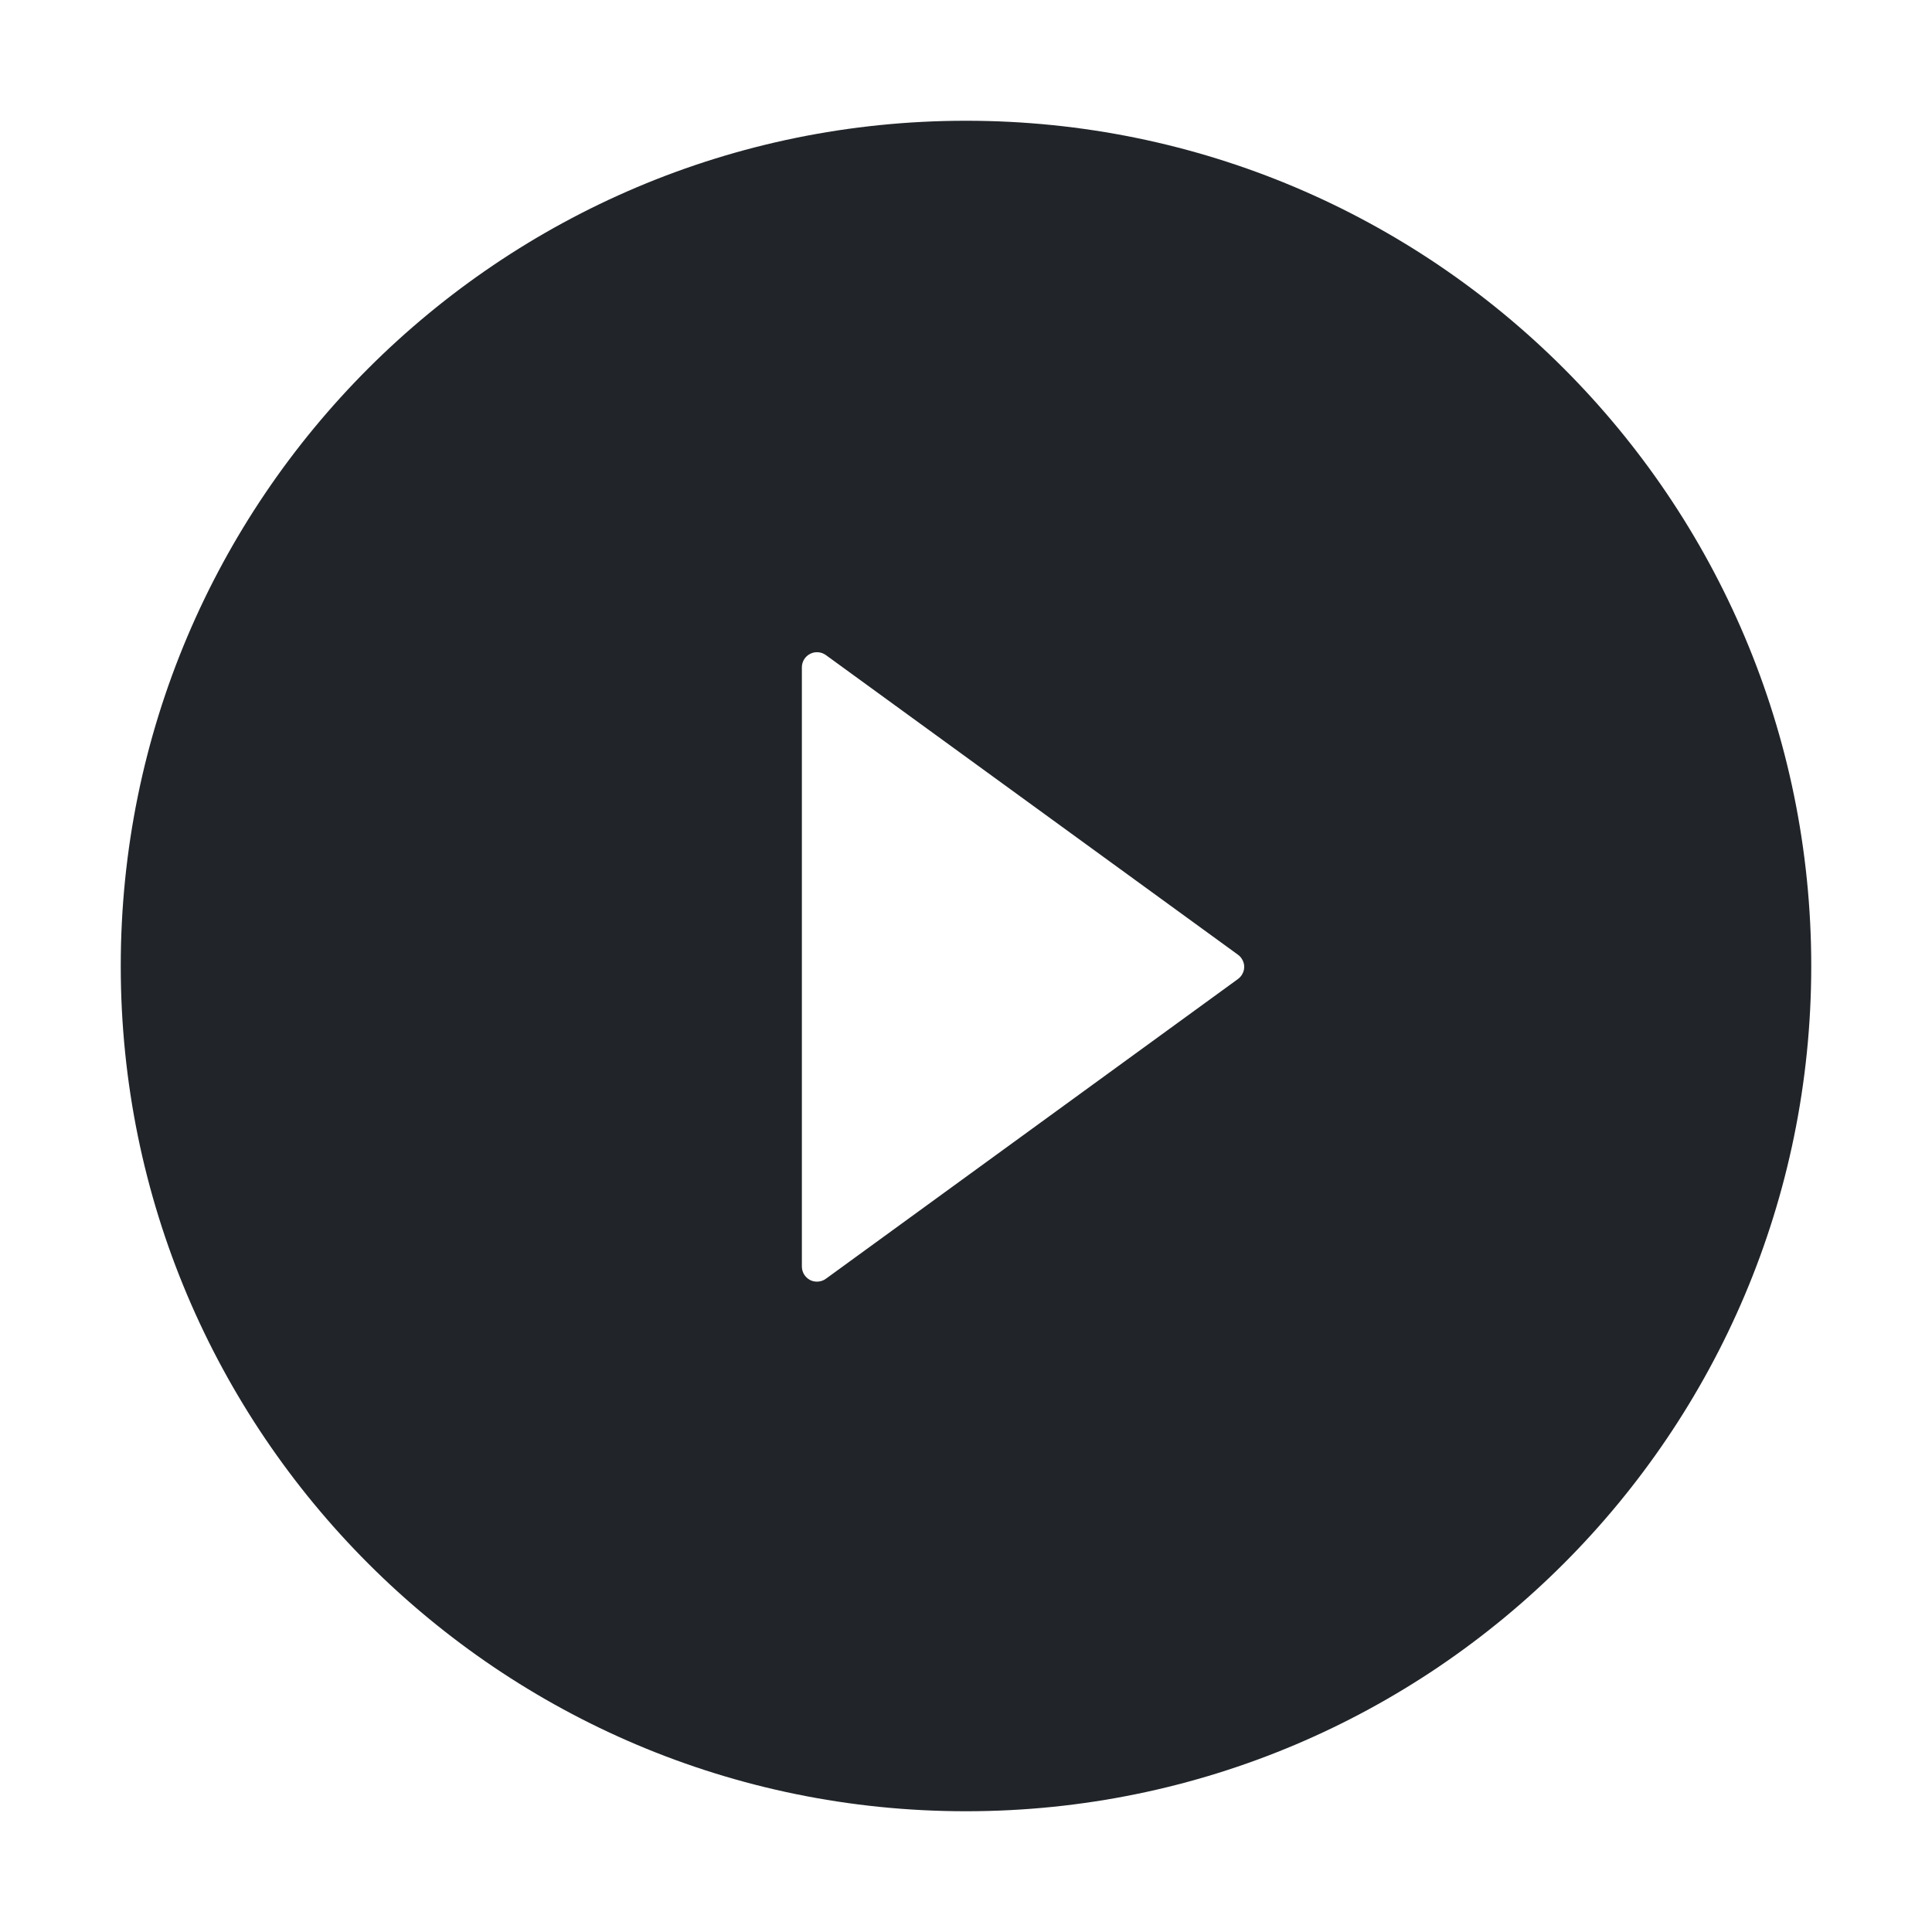<svg width="20" height="20" viewBox="0 0 20 20" fill="none" xmlns="http://www.w3.org/2000/svg">
<path d="M10 1.25C5.168 1.25 1.25 5.168 1.25 10C1.25 14.832 5.168 18.75 10 18.75C14.832 18.75 18.75 14.832 18.75 10C18.75 5.168 14.832 1.25 10 1.25ZM12.815 10.135L8.549 13.238C8.525 13.255 8.498 13.265 8.469 13.267C8.44 13.269 8.412 13.264 8.386 13.251C8.36 13.237 8.339 13.217 8.324 13.193C8.309 13.168 8.301 13.14 8.301 13.111V6.908C8.301 6.879 8.309 6.851 8.324 6.826C8.339 6.802 8.36 6.782 8.386 6.769C8.412 6.755 8.44 6.75 8.469 6.752C8.498 6.754 8.525 6.764 8.549 6.781L12.815 9.883C12.835 9.897 12.851 9.916 12.862 9.938C12.874 9.96 12.88 9.984 12.88 10.009C12.88 10.034 12.874 10.058 12.862 10.08C12.851 10.102 12.835 10.12 12.815 10.135V10.135Z" fill="#212529"/>
</svg>
